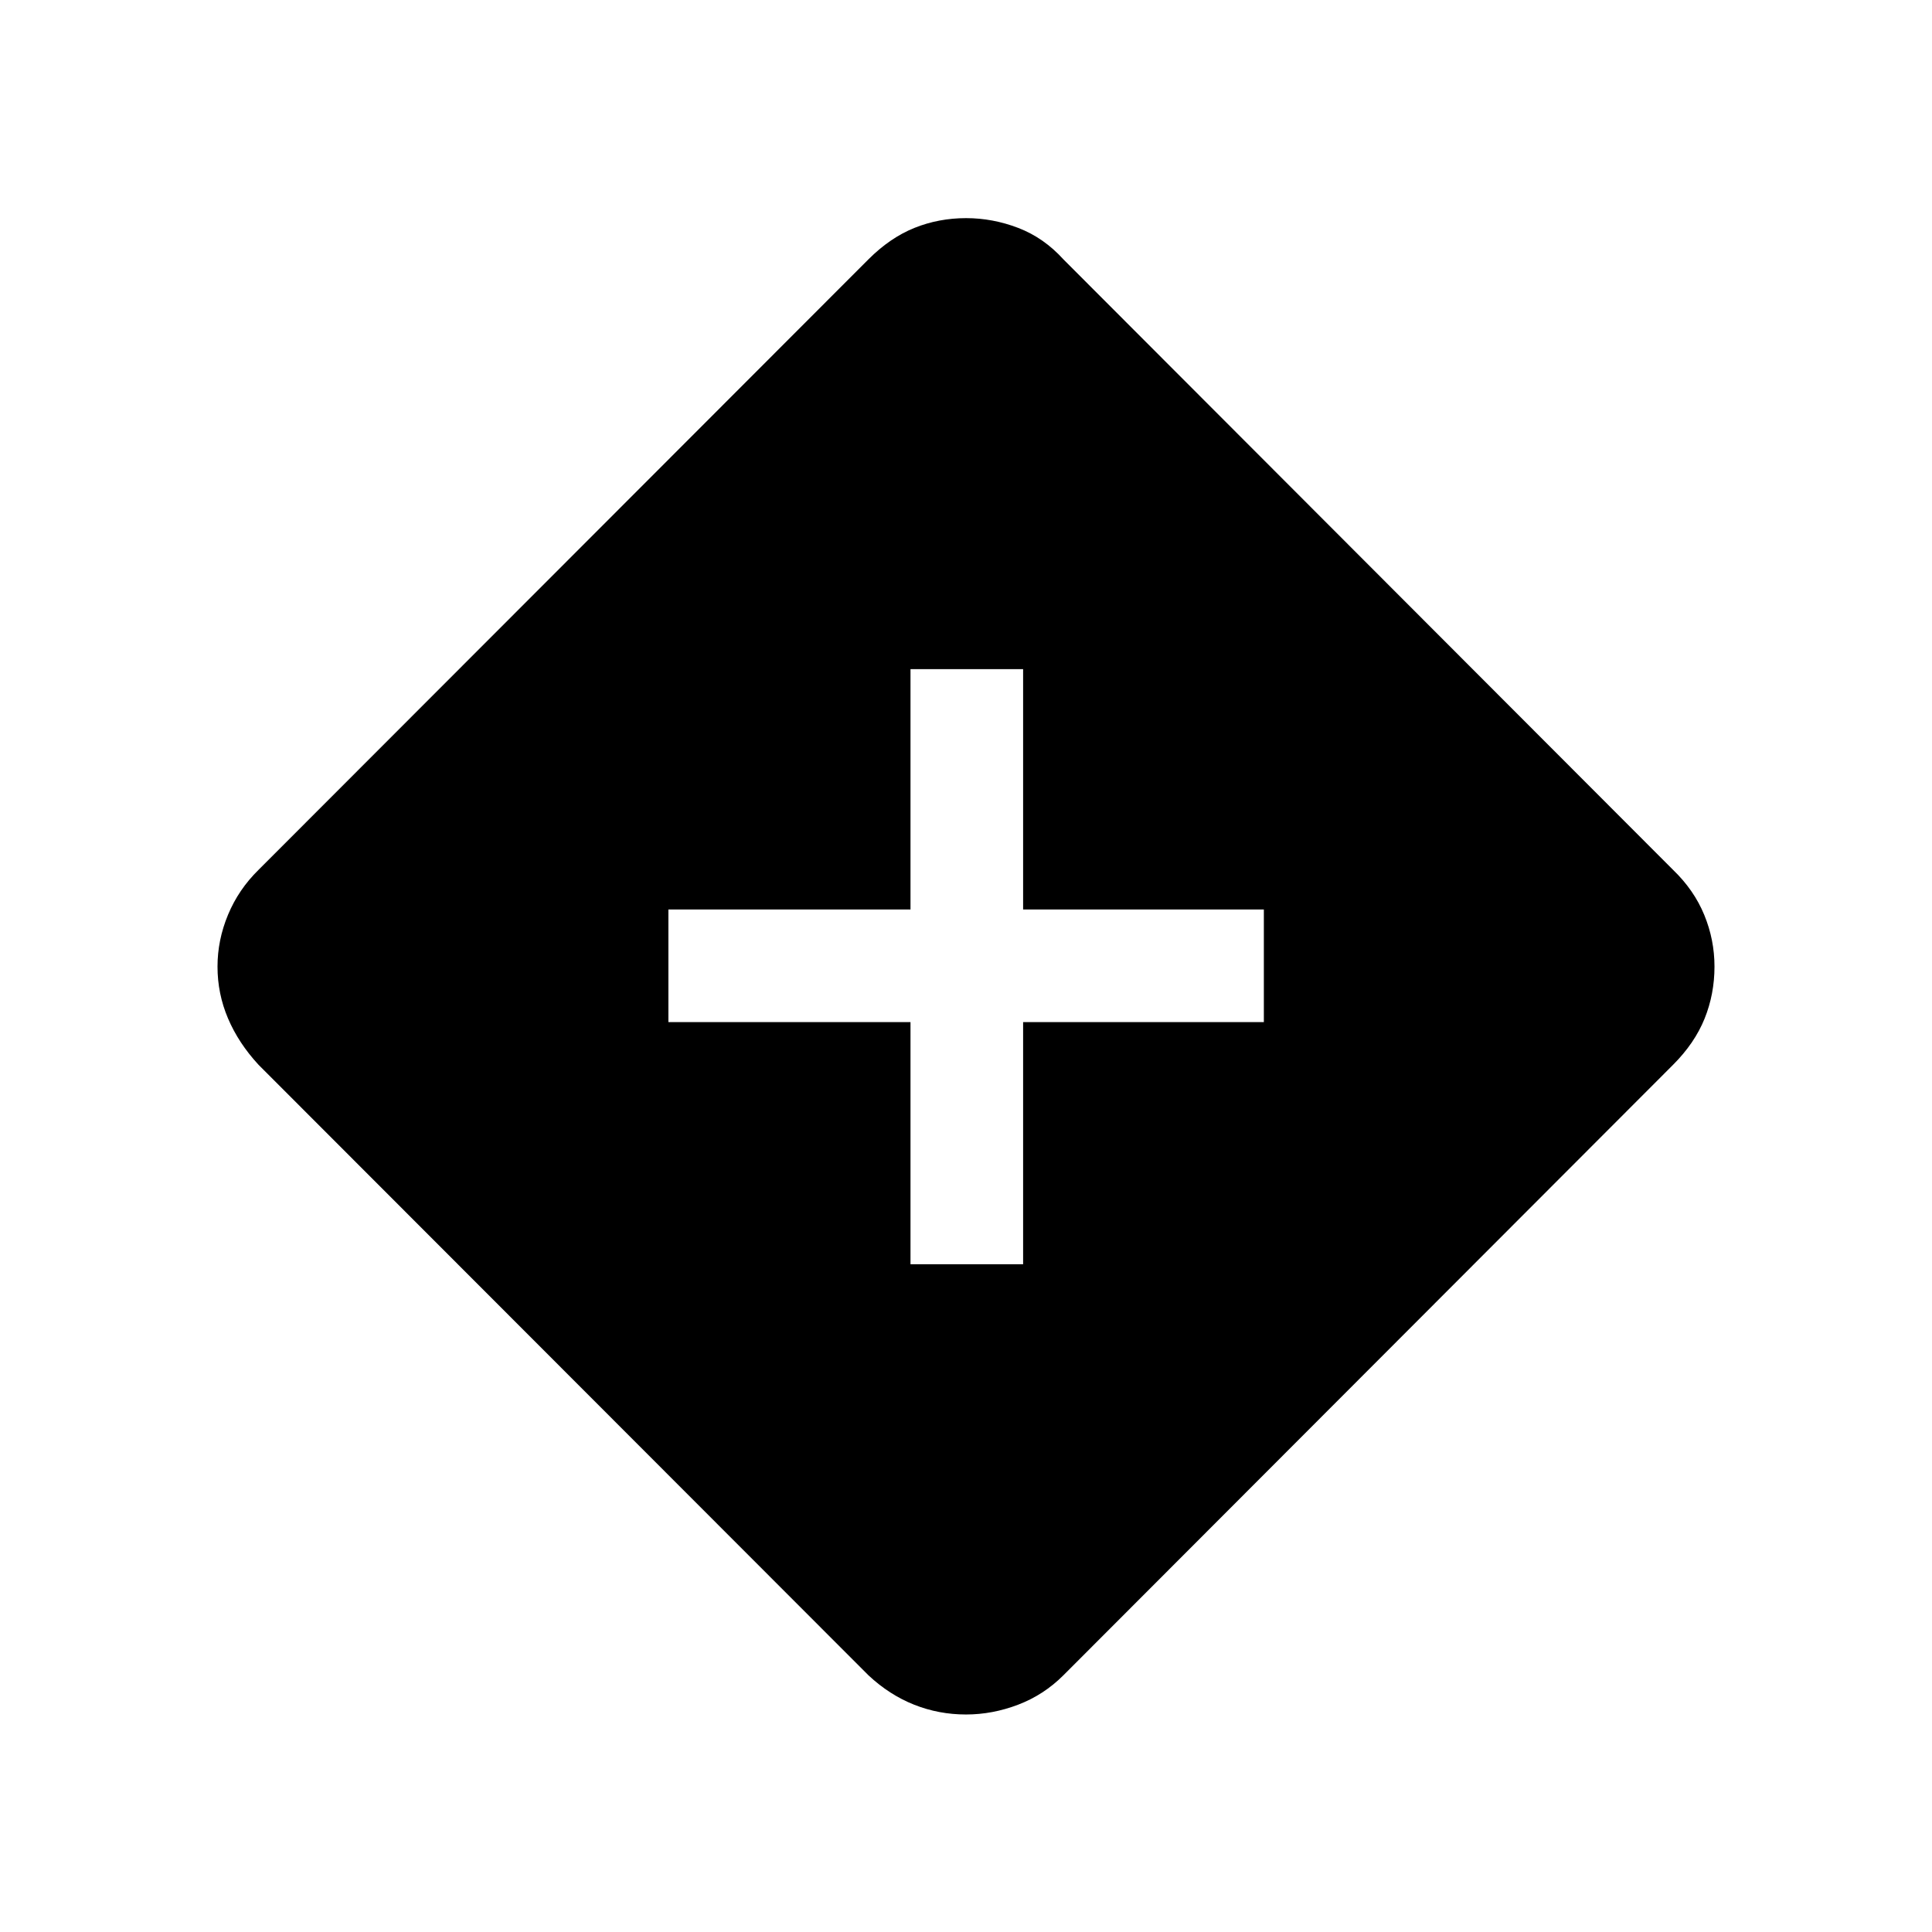 <svg xmlns="http://www.w3.org/2000/svg" height="24" viewBox="0 -960 960 960" width="24"><path d="M452.42-331.81h55.96v-120.31H628v-55.96H508.38V-627.5h-55.96v119.42h-120.3v55.96h120.3v120.31Zm27.57 223.73q-13.49 0-25.76-4.86-12.27-4.87-22.69-14.6L128.46-430.92q-9.92-10.73-15.15-23.01-5.23-12.27-5.23-25.76 0-13.22 5.23-25.78 5.23-12.57 15.15-22.3l303.05-303.35q10.76-10.76 22.85-15.63 12.09-4.86 25.69-4.86 13.22 0 25.91 4.86 12.69 4.87 22.45 15.63l302.93 303.35q10.43 10.04 15.5 22.4 5.08 12.35 5.08 25.65 0 13.68-4.92 25.87-4.92 12.2-15.68 22.96L528.41-127.57q-9.76 9.76-22.52 14.63-12.77 4.86-25.9 4.86Z"/></svg>
